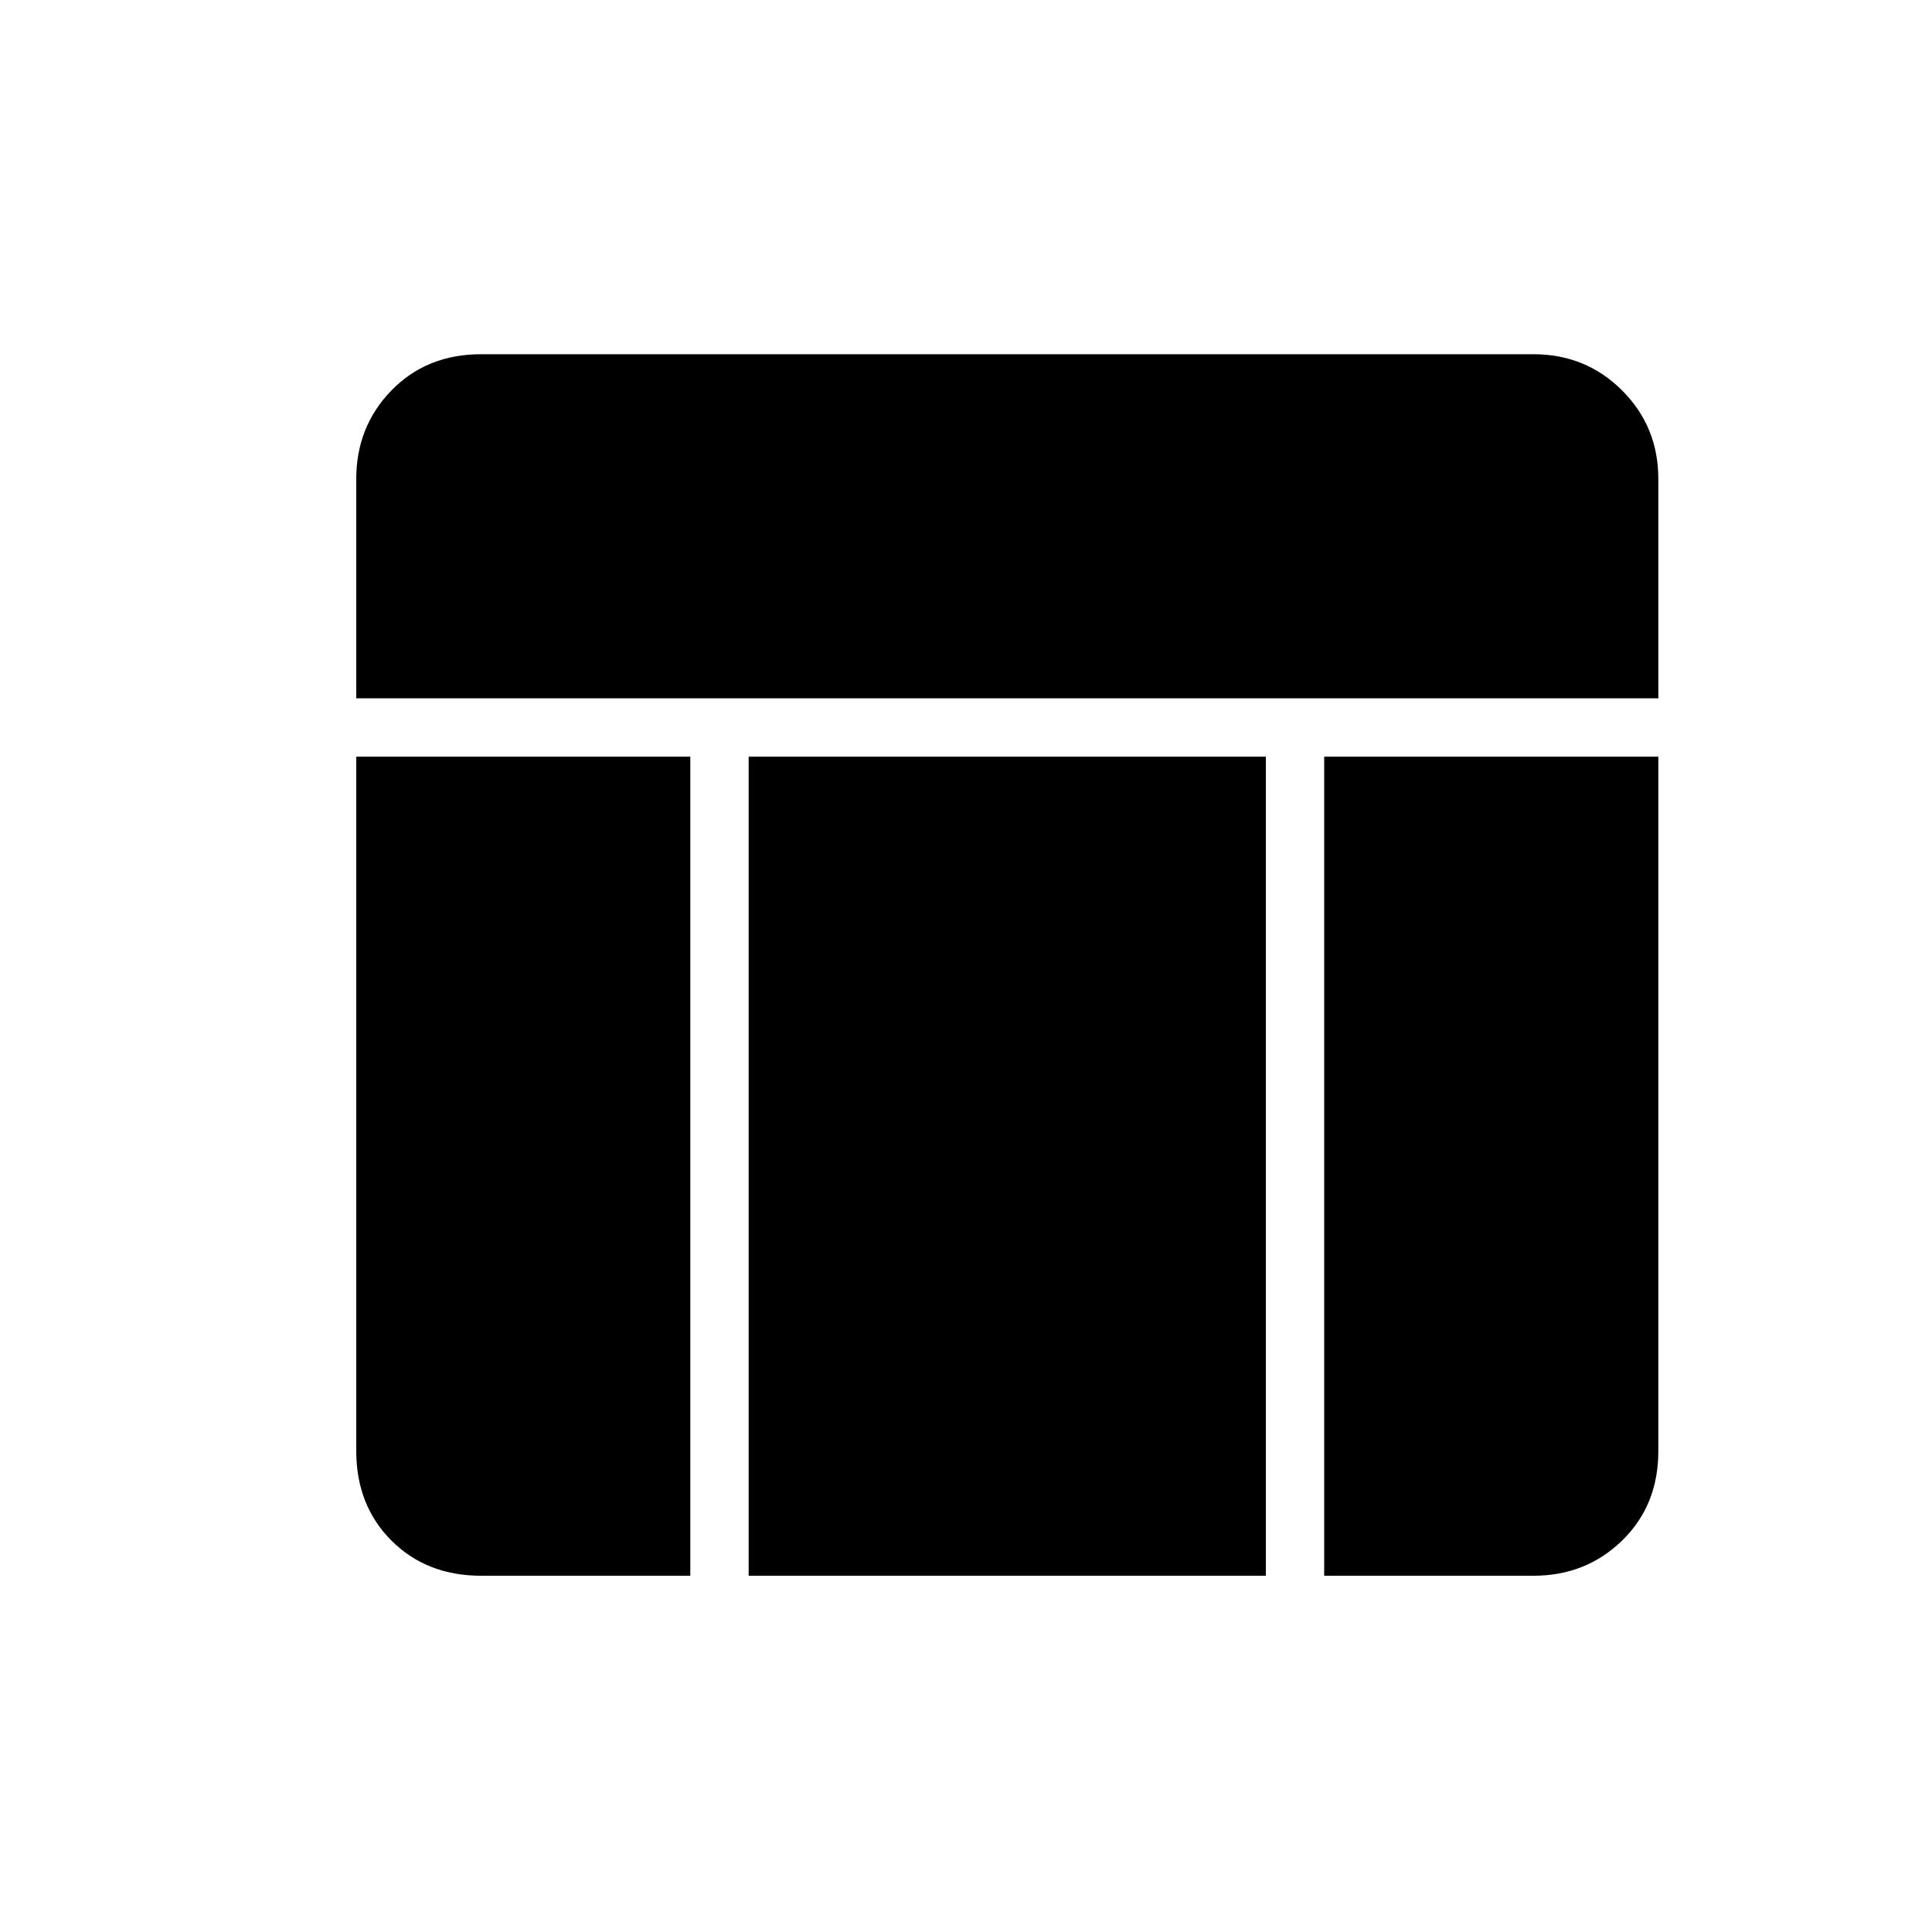 <svg xmlns="http://www.w3.org/2000/svg" height="20" width="20"><path d="M3.688 7.229V4.958Q3.688 4.417 4.052 4.042Q4.417 3.667 4.979 3.667H15.875Q16.417 3.667 16.792 4.042Q17.167 4.417 17.167 4.958V7.229ZM7.75 16.312V7.833H13.104V16.312ZM13.708 16.312V7.833H17.167V15.021Q17.167 15.583 16.792 15.948Q16.417 16.312 15.875 16.312ZM4.979 16.312Q4.417 16.312 4.052 15.948Q3.688 15.583 3.688 15.021V7.833H7.146V16.312Z"/></svg>